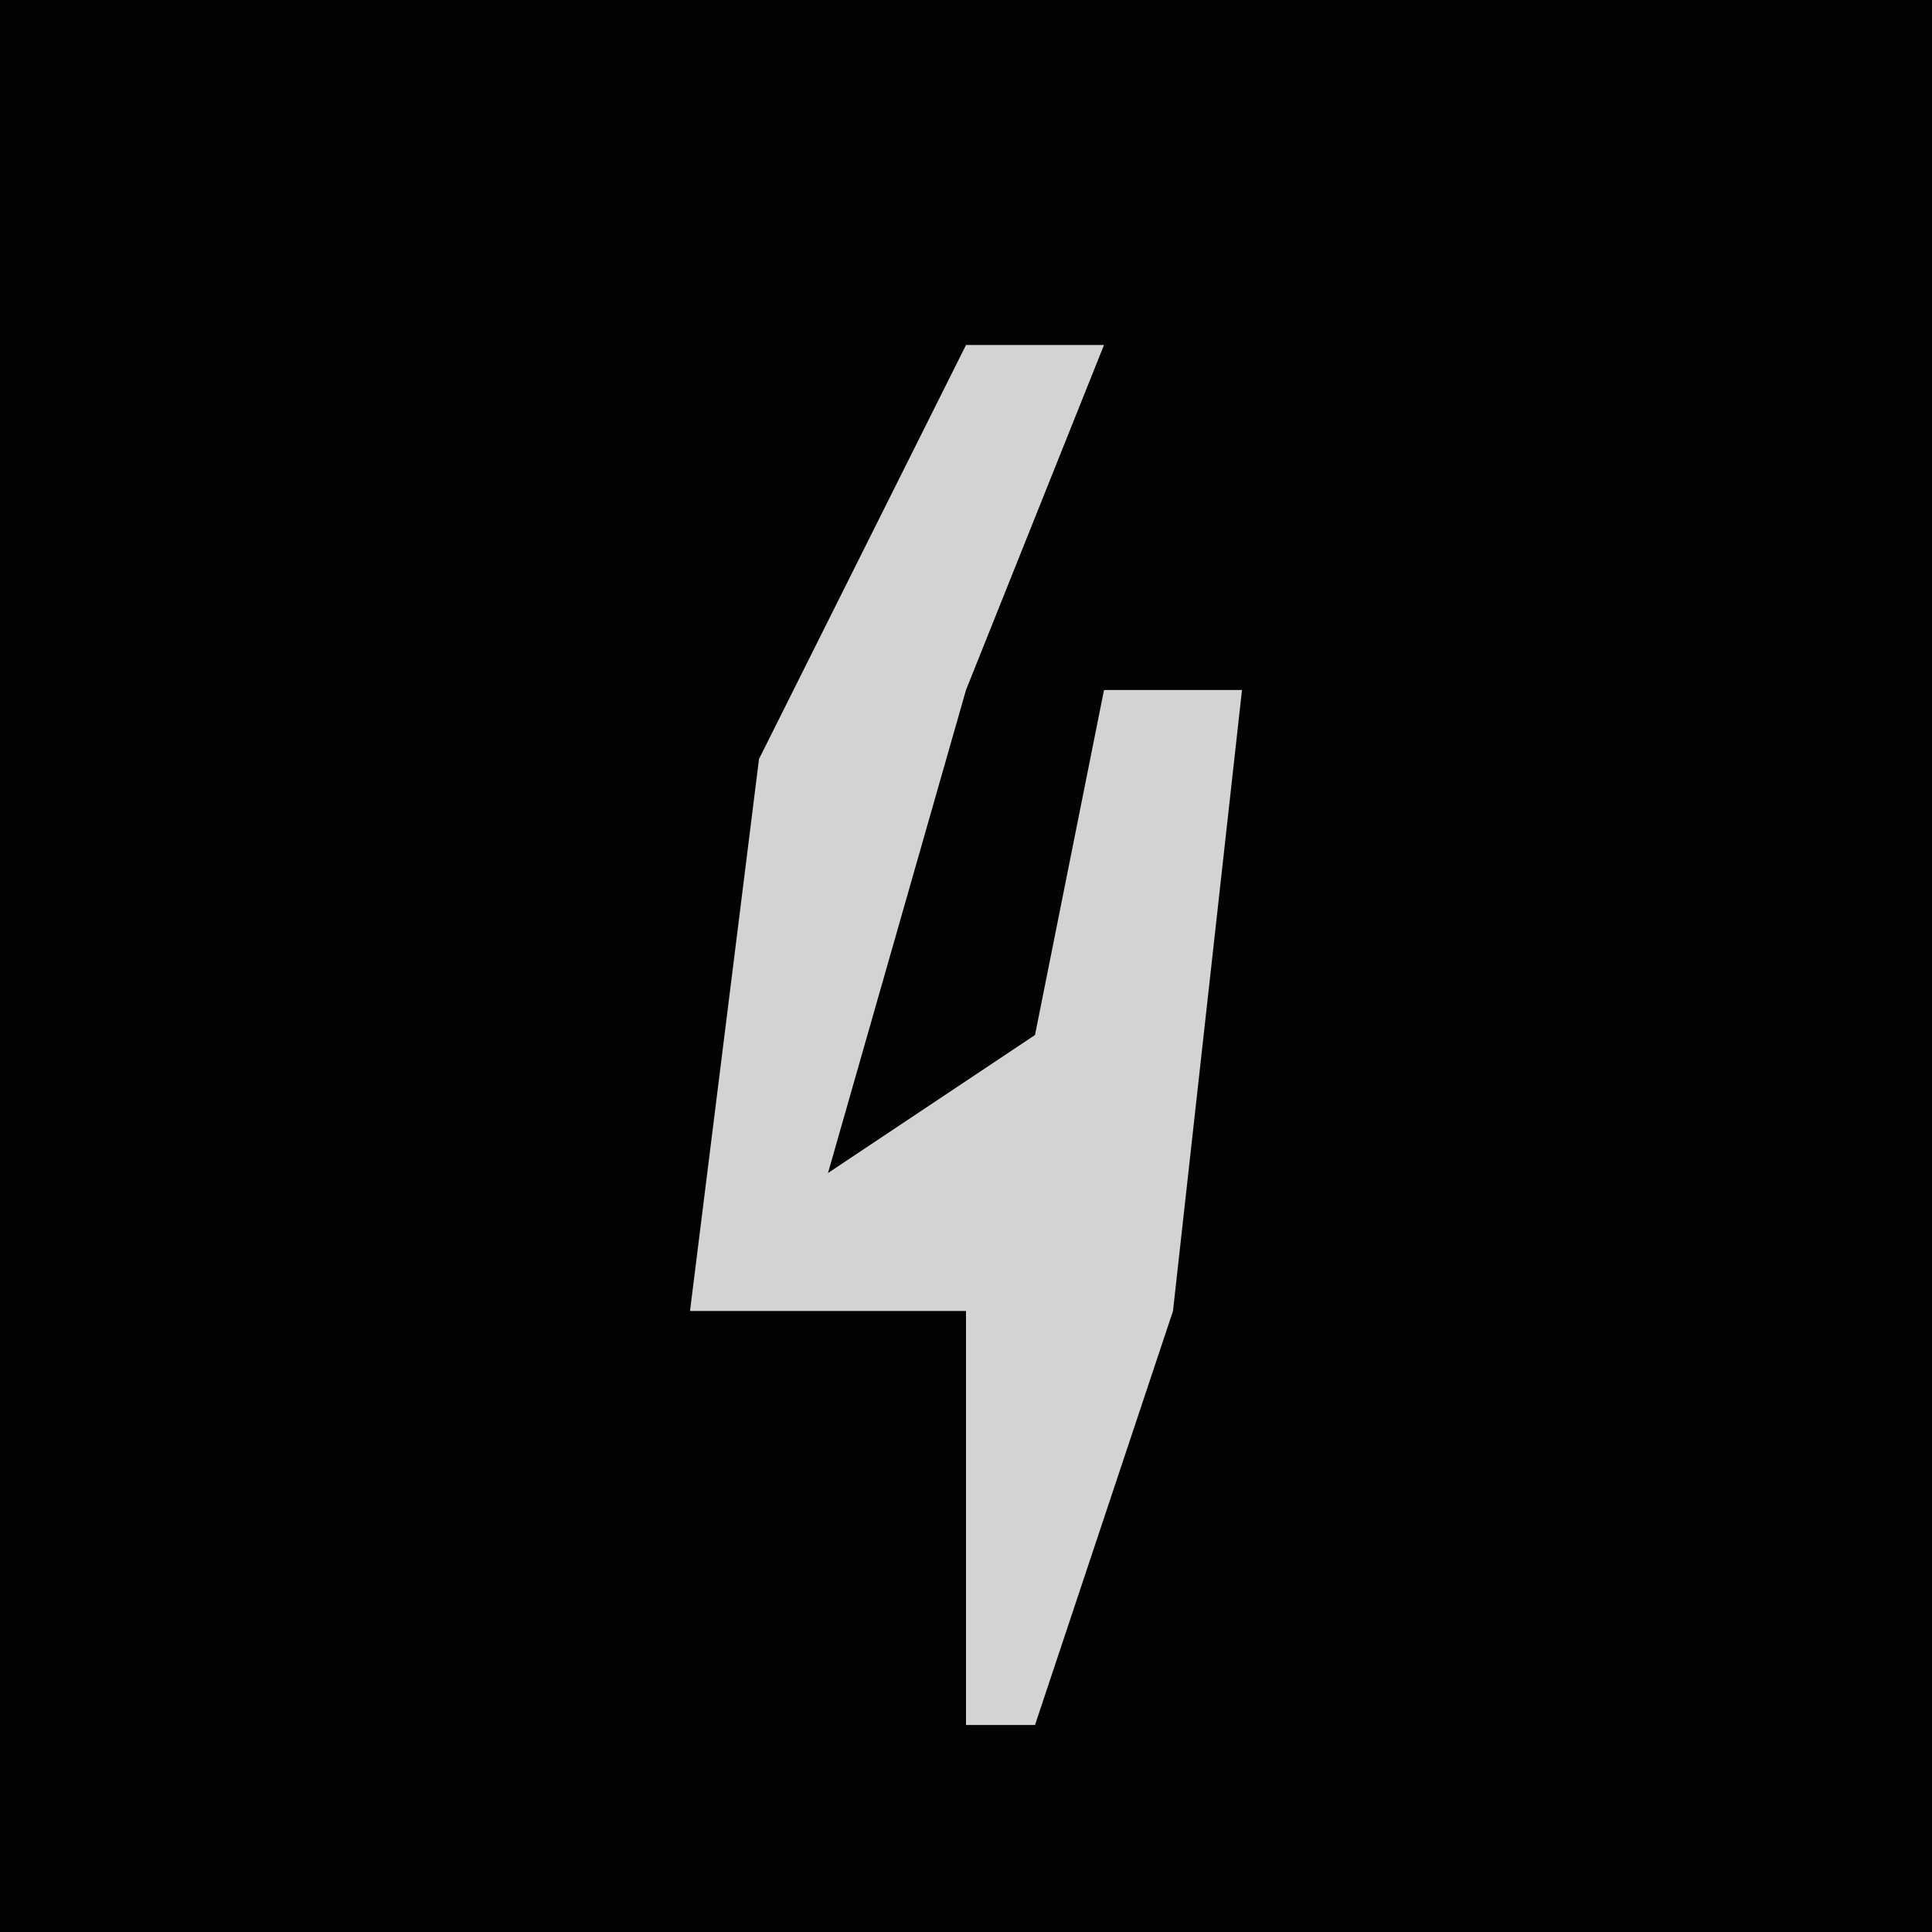 <?xml version="1.0" encoding="UTF-8"?>
<svg version="1.1" xmlns="http://www.w3.org/2000/svg" width="28" height="28">
<path d="M0,0 L28,0 L28,28 L0,28 Z " fill="#020202" transform="translate(0,0)"/>
<path d="M0,0 L2,0 L0,5 L-2,12 L1,10 L2,5 L4,5 L3,14 L1,20 L0,20 L0,14 L-4,14 L-3,6 Z " fill="#D3D3D3" transform="translate(14,5)"/>
</svg>
